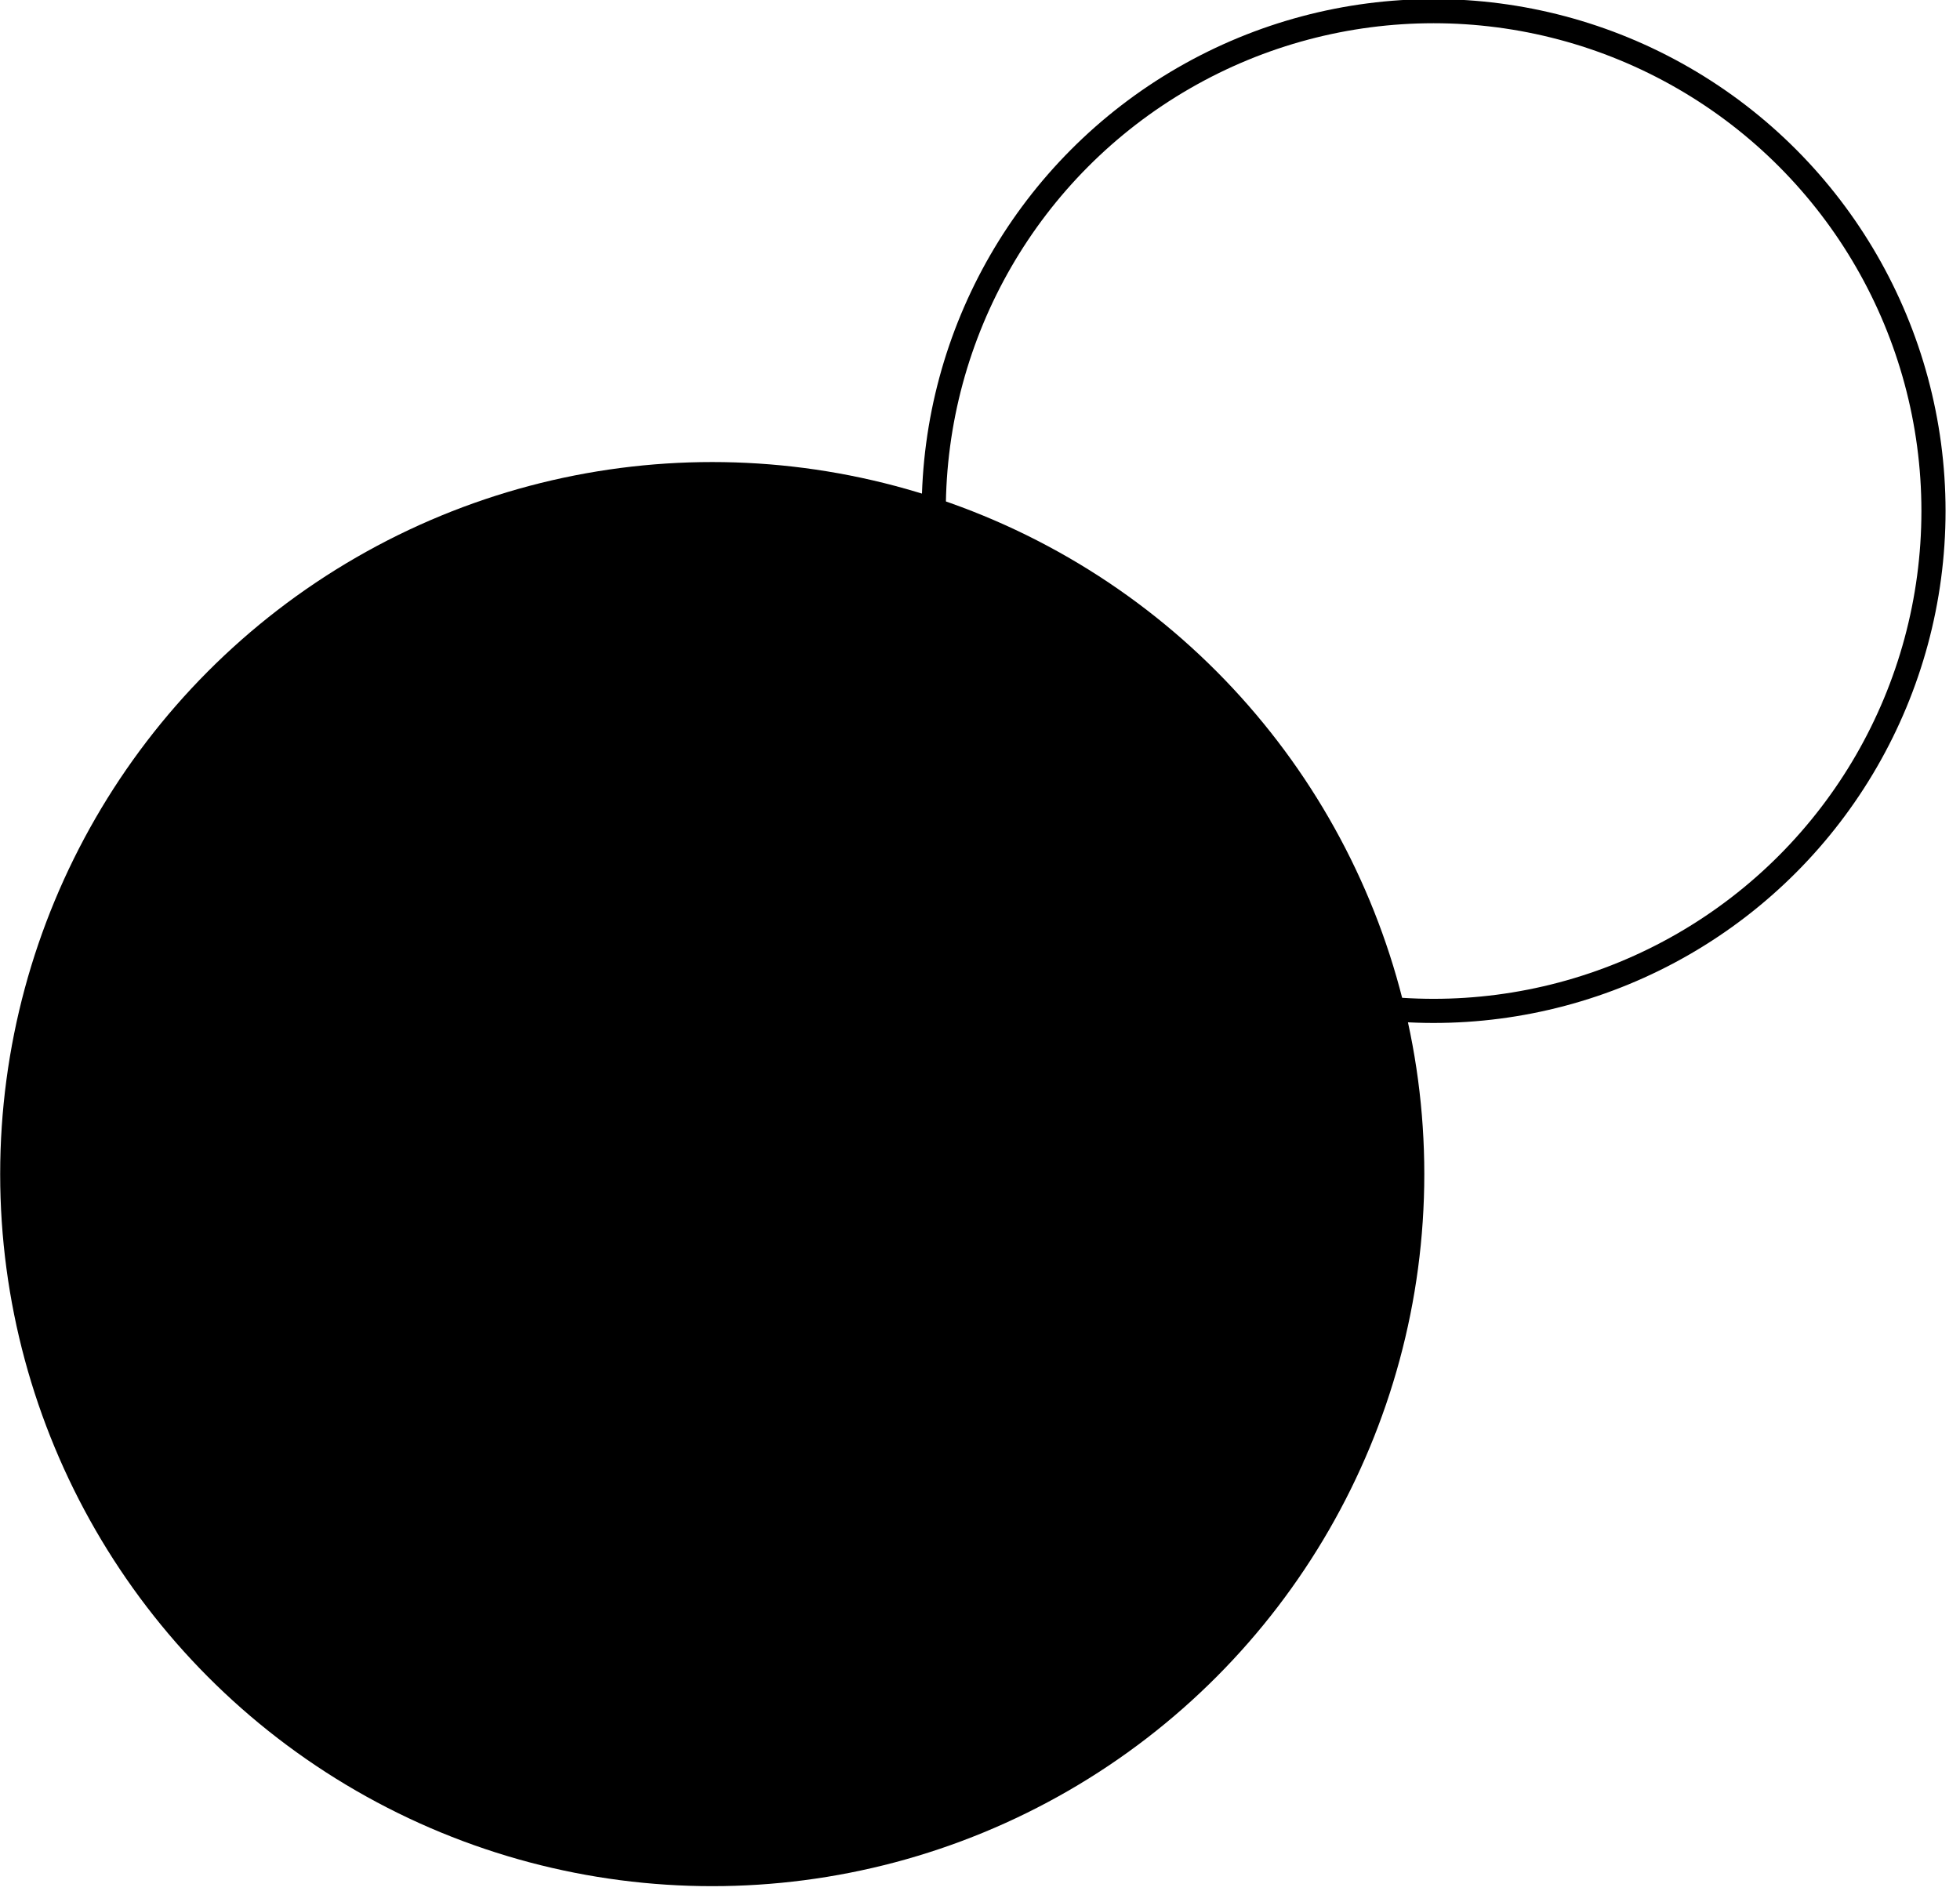 <?xml version="1.0" encoding="UTF-8"?>
<!-- Created with Inkscape (http://www.inkscape.org/) -->
<svg viewBox="0 0 57 55" version="1.1" xmlns="http://www.w3.org/2000/svg" xmlns:cc="http://creativecommons.org/ns#" xmlns:dc="http://purl.org/dc/elements/1.1/" xmlns:rdf="http://www.w3.org/1999/02/22-rdf-syntax-ns#" xmlns:xlink="http://www.w3.org/1999/xlink">
 <defs>
  <linearGradient id="linearGradient5245" x1="216.68" x2="258.09" y1="101.3" y2="101.3" gradientUnits="userSpaceOnUse">
   <stop stop-color="#000000" stop-opacity="0" offset="0"/>
  </linearGradient>
  <linearGradient id="linearGradient5308" x1="216.68" x2="258.09" y1="101.3" y2="101.3" gradientUnits="userSpaceOnUse">
   <stop stop-color="#000000" offset="0"/>
  </linearGradient>
 </defs>
 <g transform="translate(-197.31 -96.722)">
  <circle transform="matrix(.702 0 0 .702 72.354 40.471)" cx="237.39" cy="101.3" r="20.708" fill="url(#linearGradient5245)" stroke="#000000"/>
  <circle transform="translate(-19.367 29.567)" cx="237.39" cy="101.3" r="20.708" fill="url(#linearGradient5308)"/>
 </g>
</svg>

